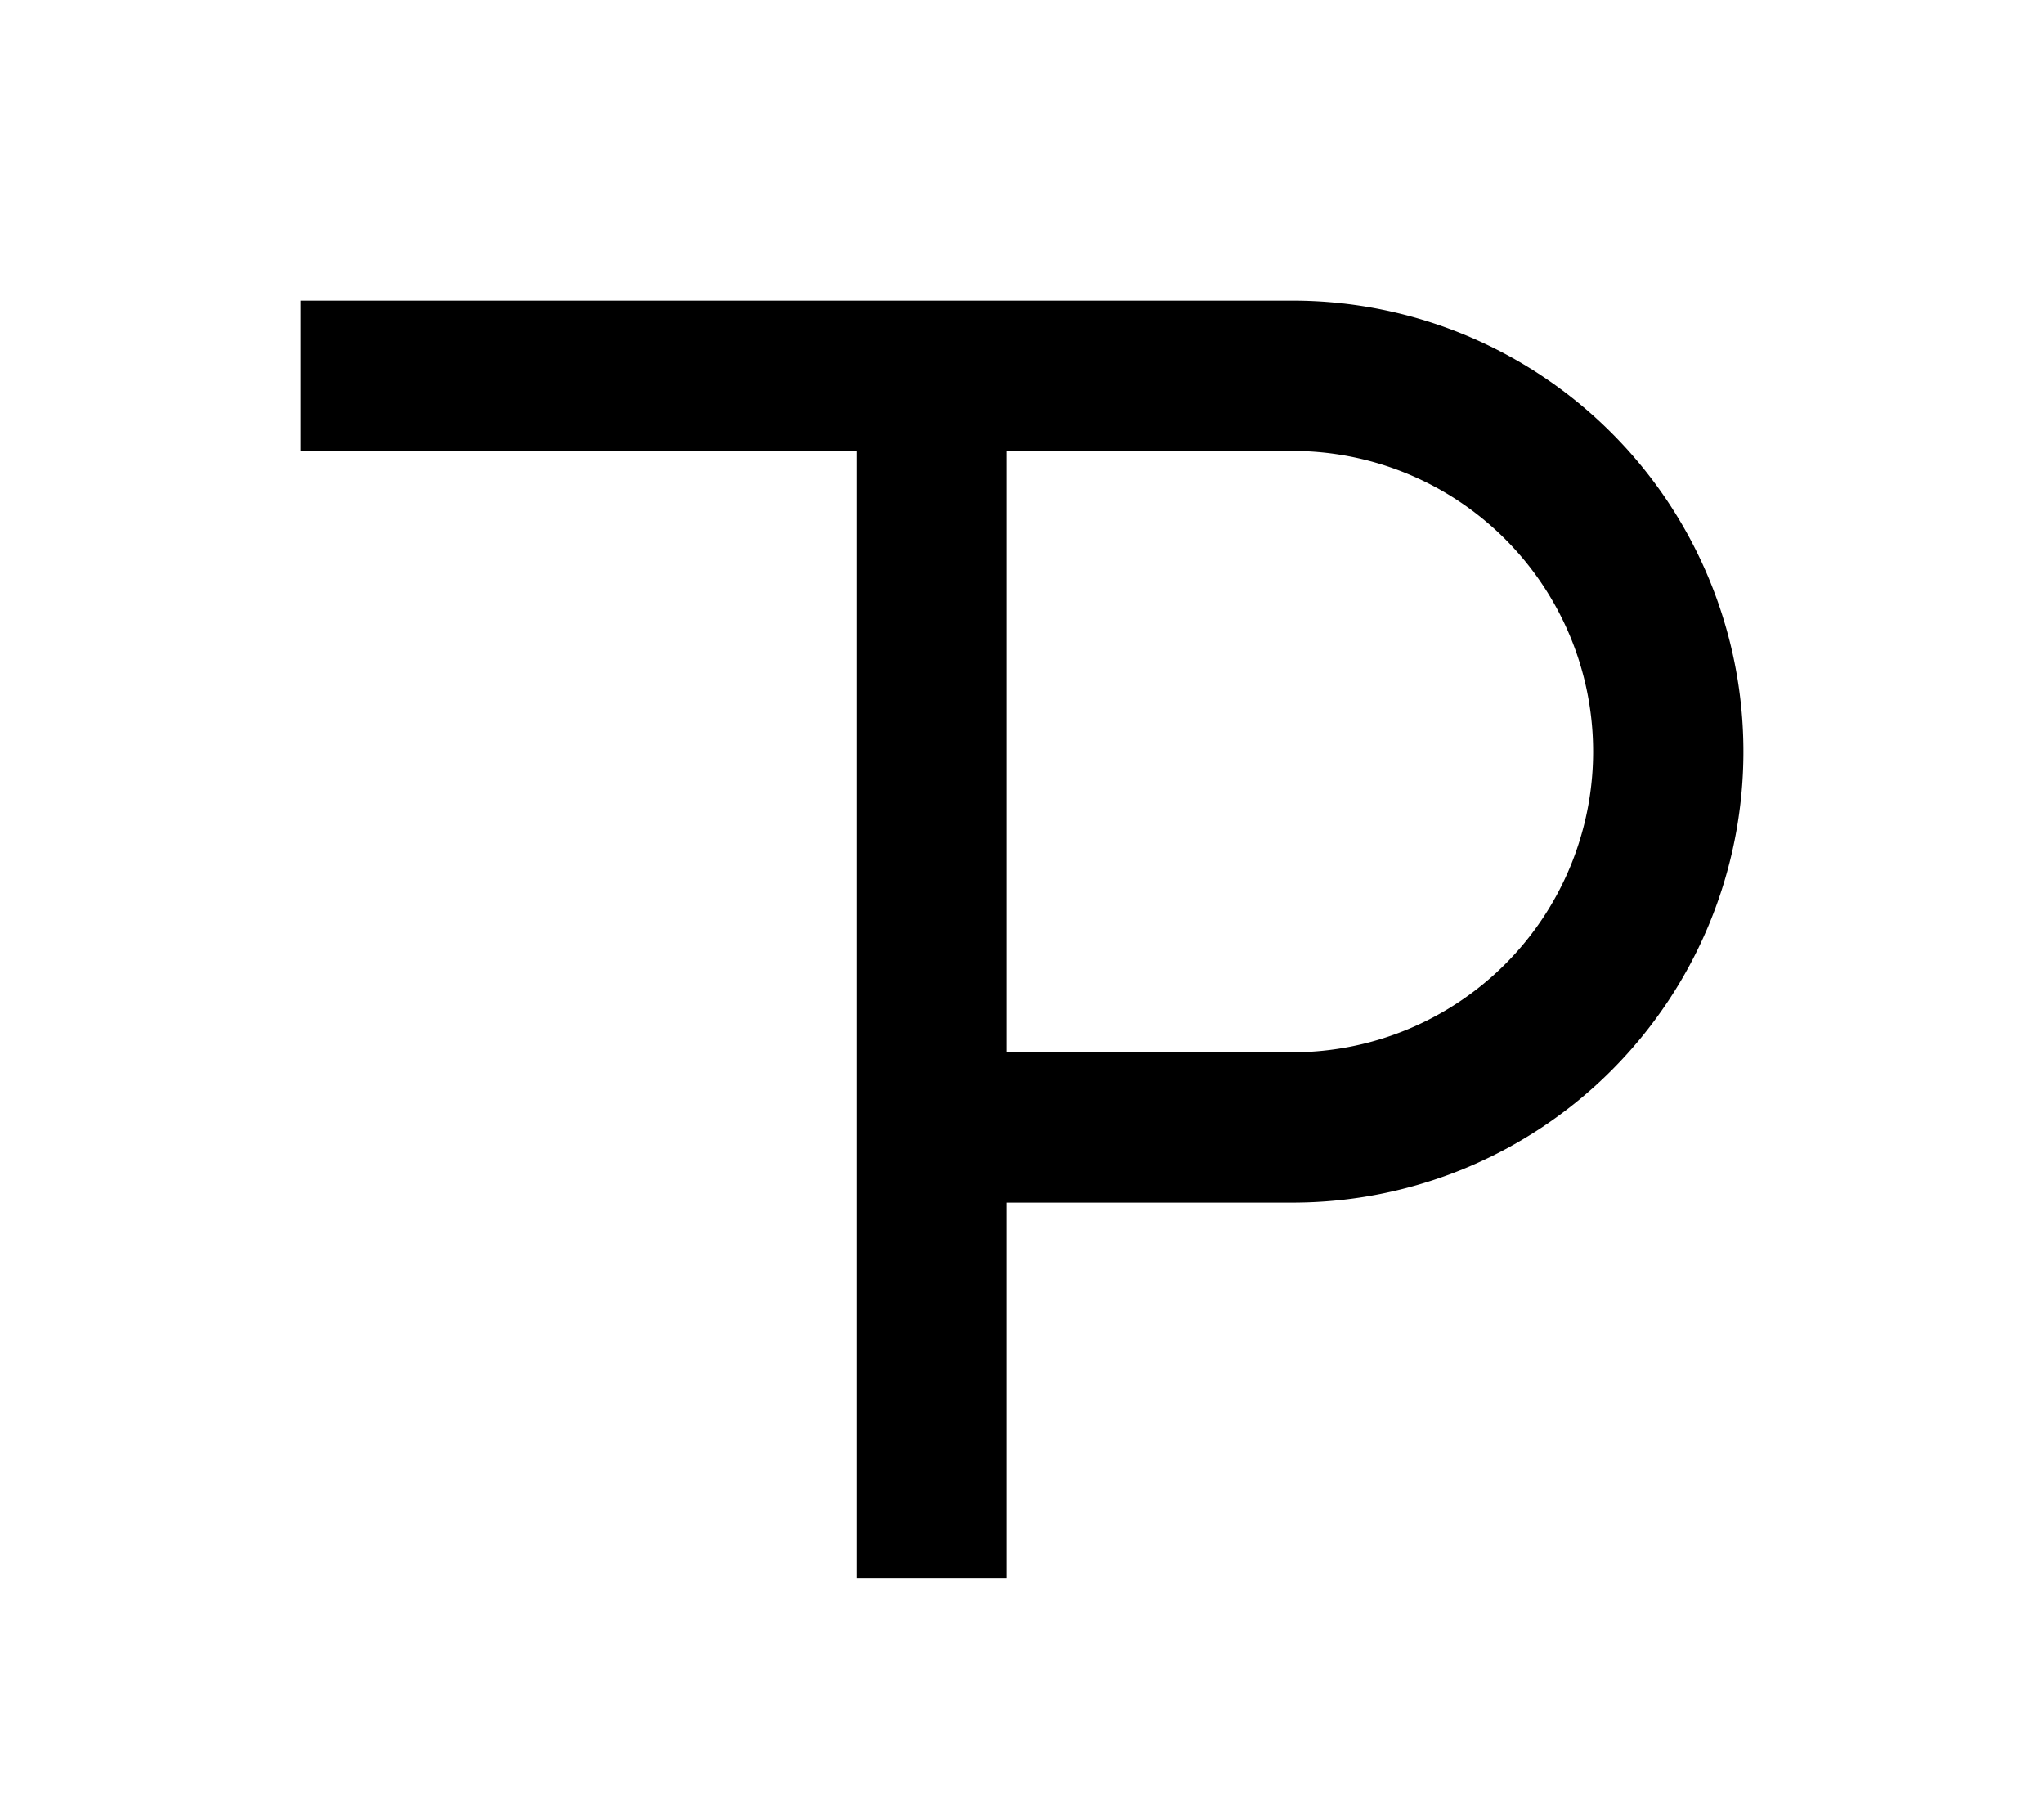 <?xml version="1.0" encoding="UTF-8"?>
<svg width="136mm" height="120mm" version="1.1" viewBox="0 0 136 120" xmlns="http://www.w3.org/2000/svg">
    <g stroke="#000" stroke-width="10" fill="none">
        <g id="glyph">
            <path d="m20 25 66 0a25 25 0 010 50l-24 0"></path>
            <path d="m62 25 0 80"></path>
        </g>
    </g>
</svg>